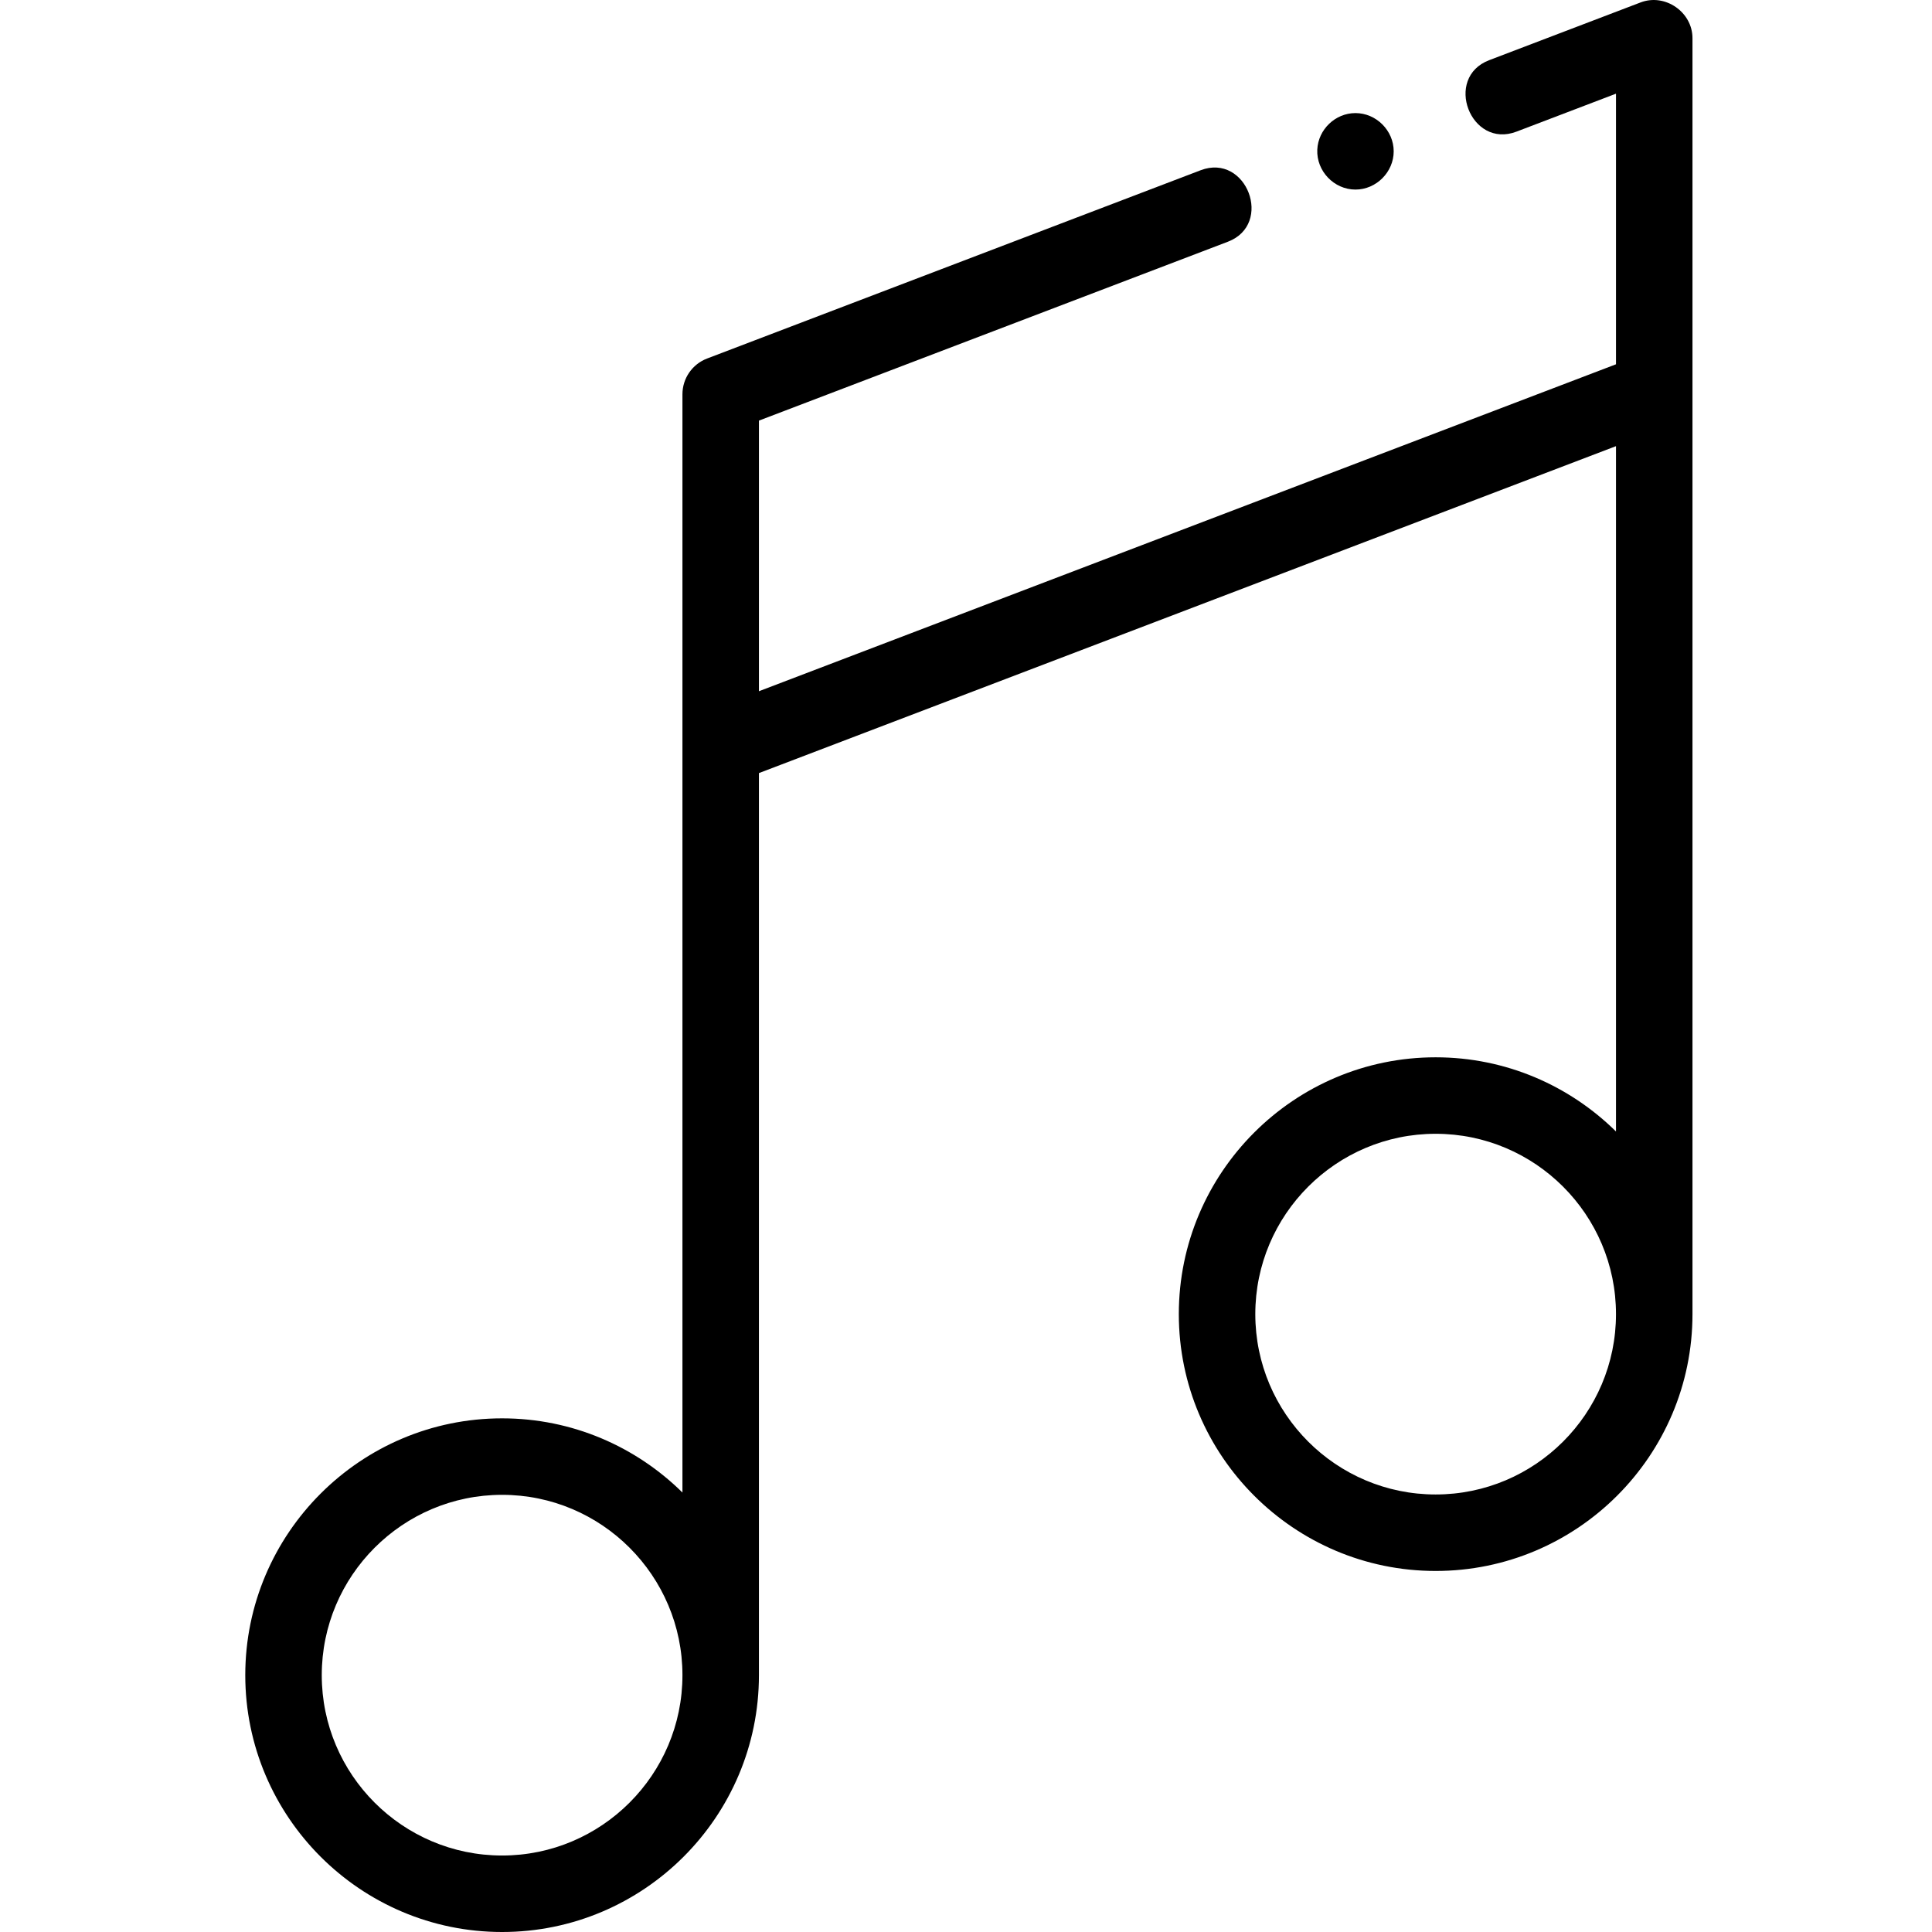 <svg height="511pt" viewBox="-64 0 511 511.999" width="511pt" xmlns="http://www.w3.org/2000/svg"><path d="m116.355 395.535c-12.301-12.148-29.184-19.66-47.793-19.66-37.531 0-68.062 30.531-68.062 68.062 0 37.527 30.531 68.062 68.062 68.062s68.062-30.535 68.062-68.062v-239.062l227.129-86.641v181.621c-12.301-12.145-29.184-19.66-47.793-19.66-37.531 0-68.062 30.535-68.062 68.062 0 37.531 30.531 68.062 68.062 68.062 37.527 0 68.062-30.531 68.062-68.062v-338.148c0-6.906-7.258-11.945-13.746-9.469l-40.125 15.305c-12.156 4.637-4.949 23.586 7.227 18.938l26.375-10.059v71.715l-227.129 86.641v-71.715l124.273-47.406c12.16-4.637 4.949-23.586-7.223-18.941l-130.797 49.895c-3.926 1.5-6.523 5.266-6.523 9.469zm-47.793 96.195c-26.352 0-47.793-21.441-47.793-47.793 0-26.355 21.441-47.793 47.793-47.793s47.793 21.438 47.793 47.793c0 26.352-21.441 47.793-47.793 47.793zm247.398-95.68c-26.355 0-47.793-21.438-47.793-47.793 0-26.352 21.438-47.793 47.793-47.793 26.352 0 47.793 21.441 47.793 47.793 0 26.355-21.441 47.793-47.793 47.793zm0 0"/><path d="m294.711 50.238c5.504 0 10.133-4.633 10.133-10.137 0-5.508-4.629-10.133-10.133-10.133-5.352-.004-9.879 4.355-10.117 9.691-.25 5.668 4.43 10.578 10.117 10.578zm0 0"/></svg>